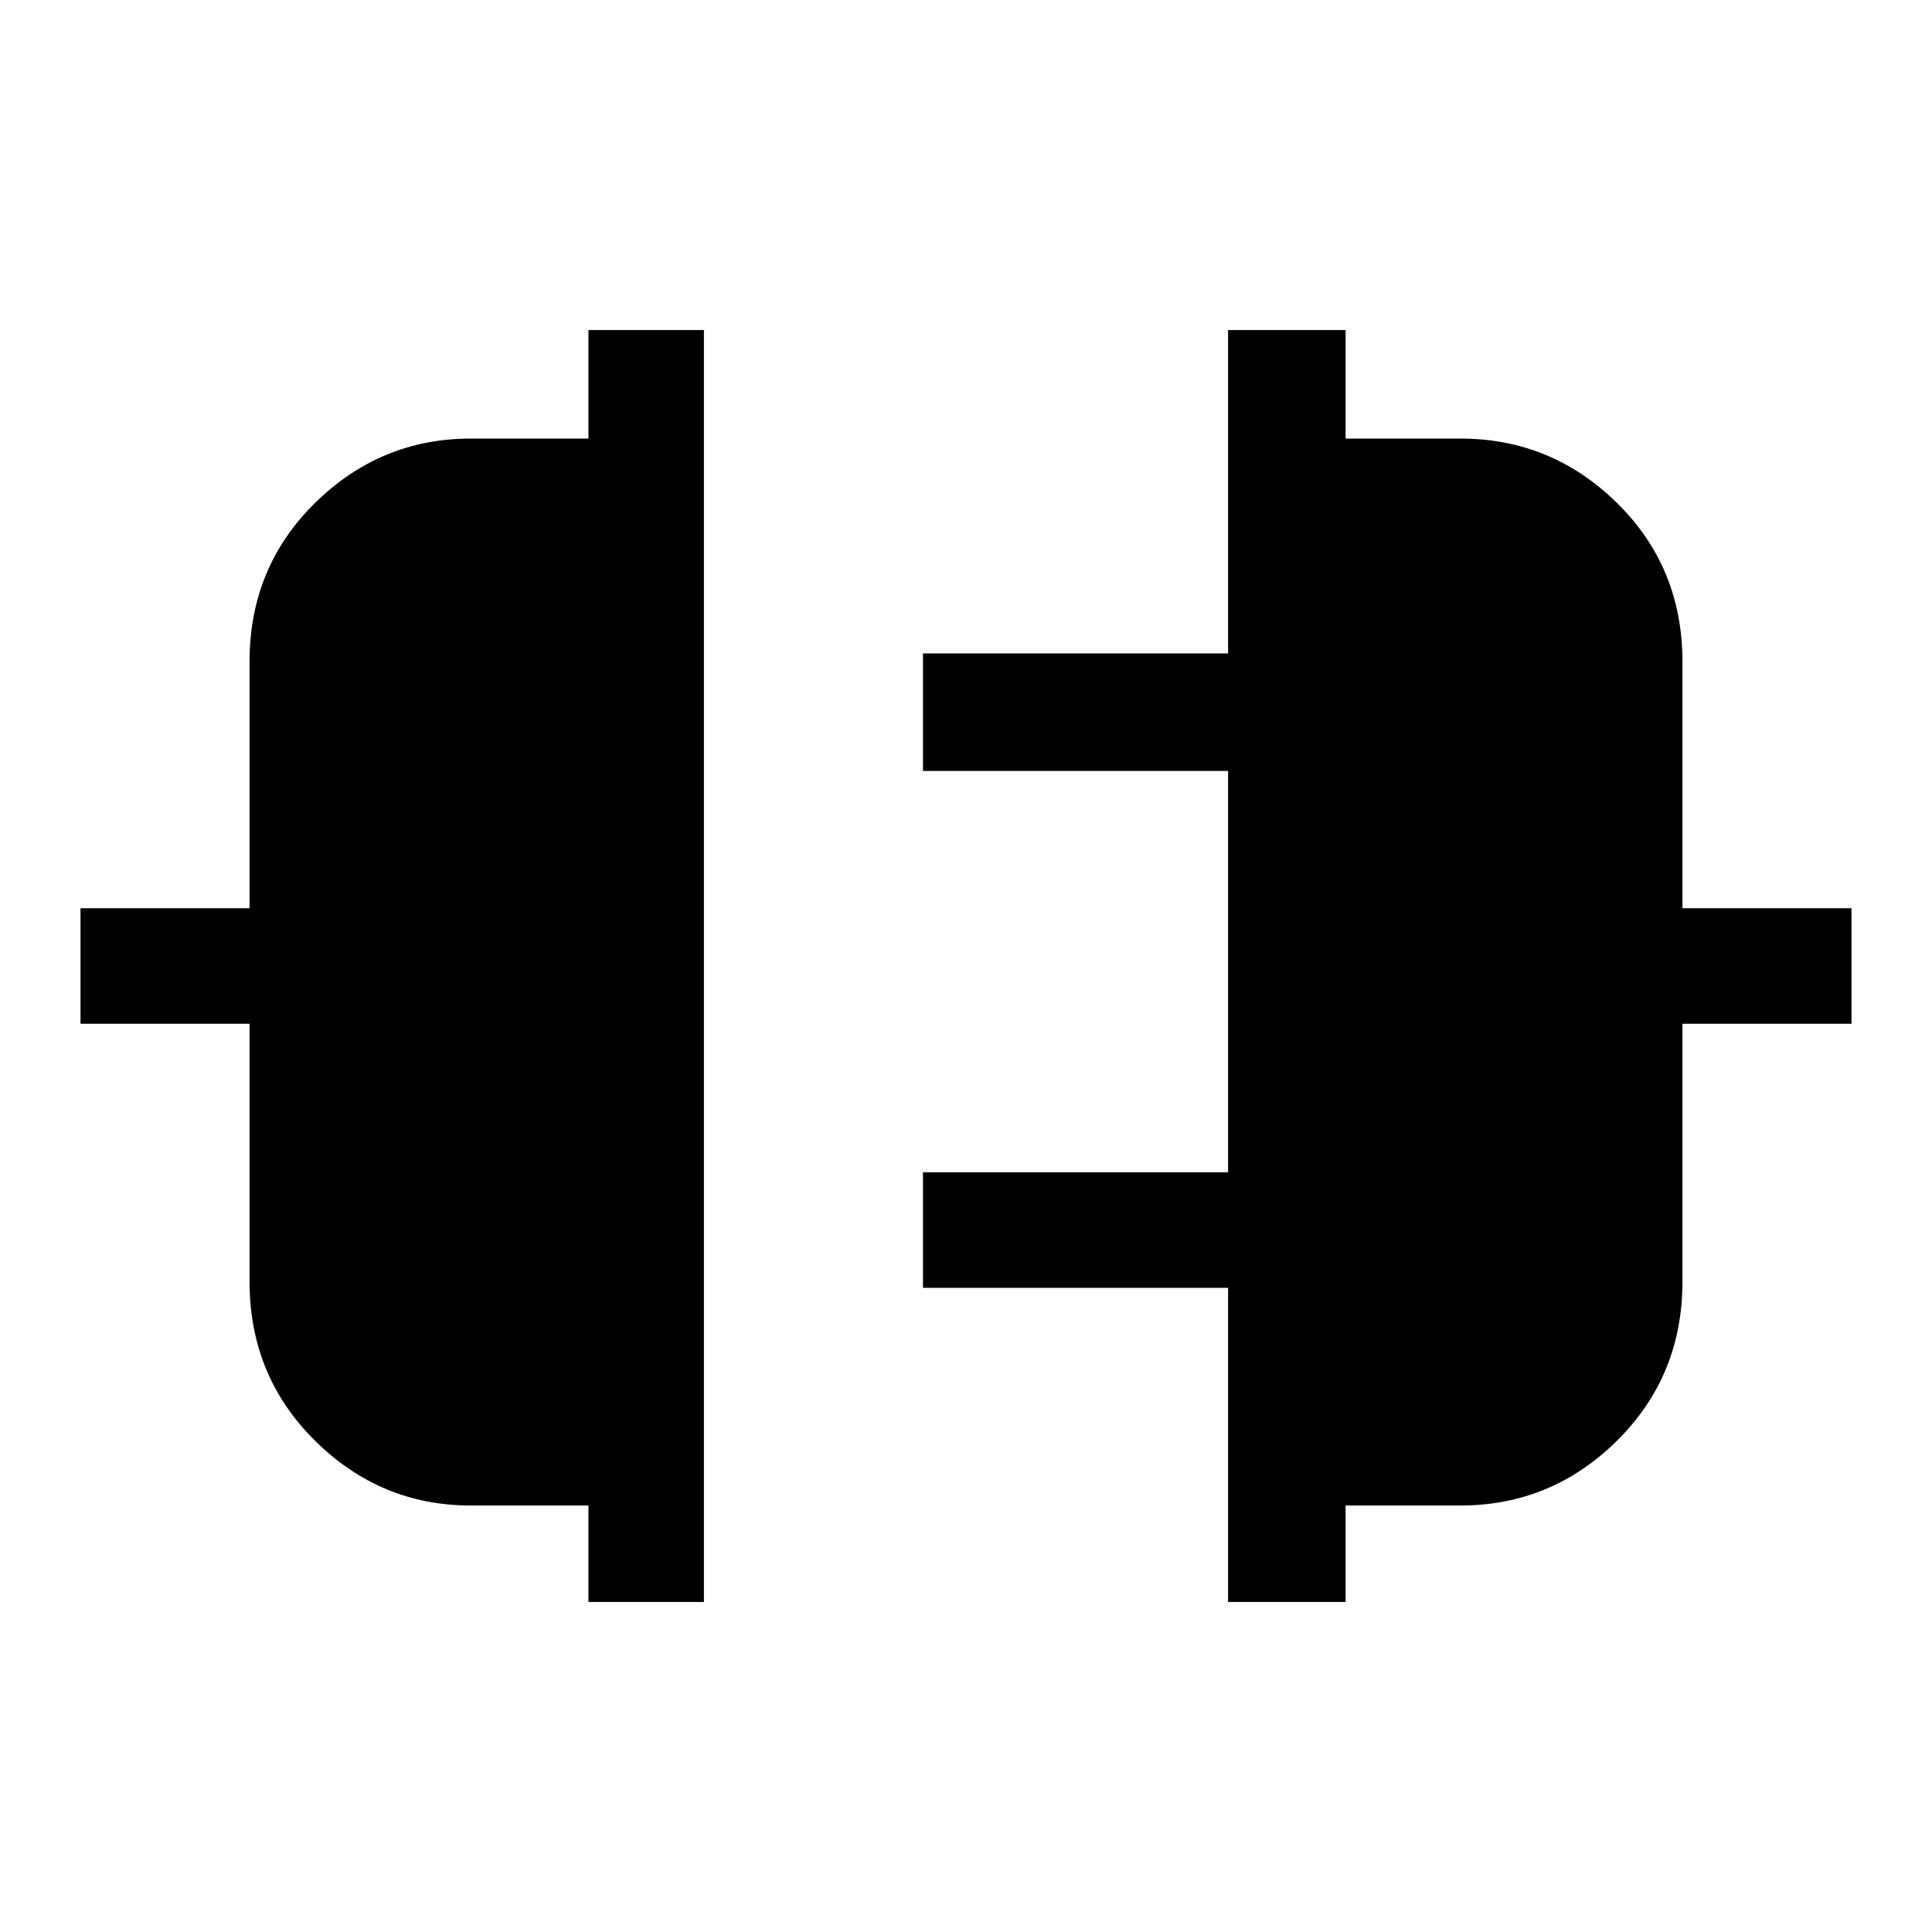 <svg xmlns="http://www.w3.org/2000/svg" height="48" viewBox="0 -960 960 960" width="48"><path d="M292.39-164v-47.92h-58.45q-44.88 0-77.41-32.2Q124-276.31 124-323.15v-128.16H40v-57.38h84v-122.54q0-46.85 32.53-78.85 32.53-32 77.41-32h58.45V-796h57.38v632h-57.38Zm317.84 0v-156.08H458.62v-57.38h151.61v-199.46H458.62v-58.39h151.61V-796h58.38v53.92h57q45.33 0 77.86 32T836-631.23v122.54h84v57.38h-84v128.16q0 46.84-32.53 79.03-32.53 32.2-77.86 32.2h-57V-164h-58.38Z"/></svg>